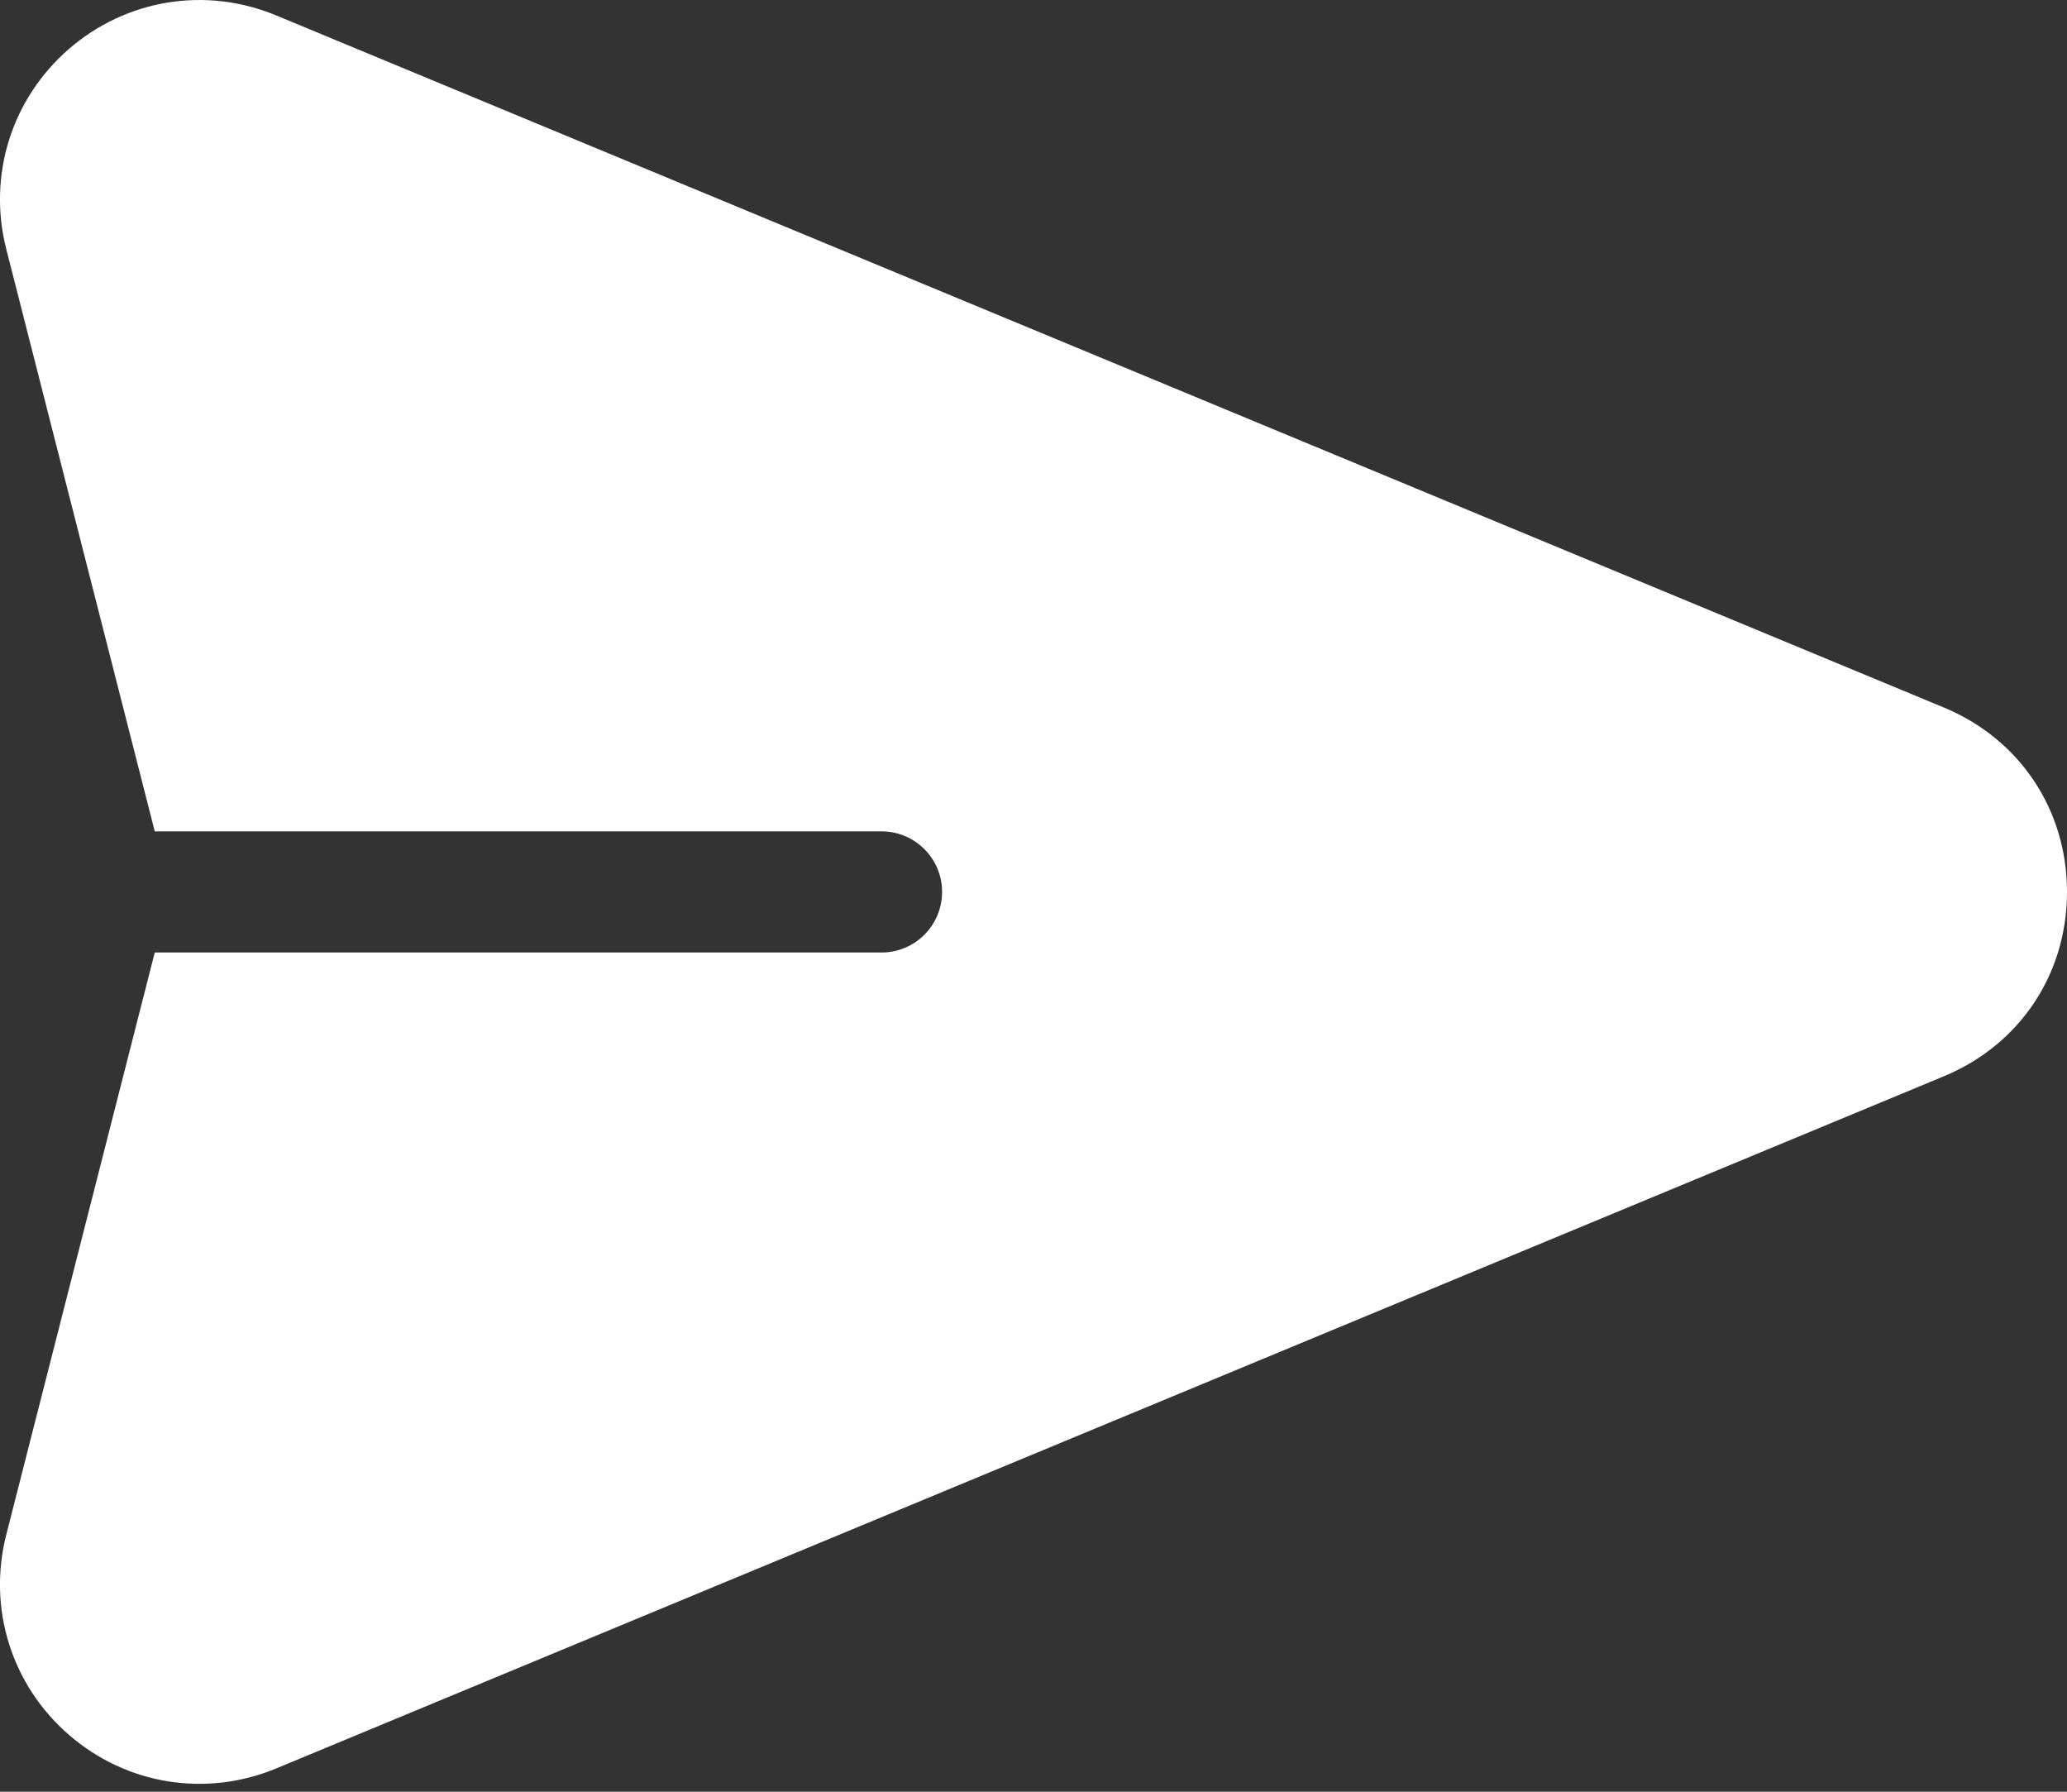 <svg width="30" height="26" viewBox="0 0 30 26" fill="none" xmlns="http://www.w3.org/2000/svg">
    <rect x="0" y="0" width="30" height="26" fill="#333333" stroke="none"/>
    <path d="M28.213 10.267L4.009 0.224C2.989 -0.2 1.837 -0.013 1.002 0.709C0.168 1.432 -0.182 2.545 0.091 3.615L2.246 12.064H12.794C13.28 12.064 13.673 12.457 13.673 12.943C13.673 13.428 13.28 13.822 12.794 13.822H2.246L0.091 22.27C-0.182 23.34 0.167 24.454 1.002 25.176C1.839 25.901 2.991 26.084 4.009 25.662L28.213 15.618C29.315 15.161 30 14.136 30 12.943C30 11.75 29.315 10.724 28.213 10.267Z" fill="white" />
</svg>